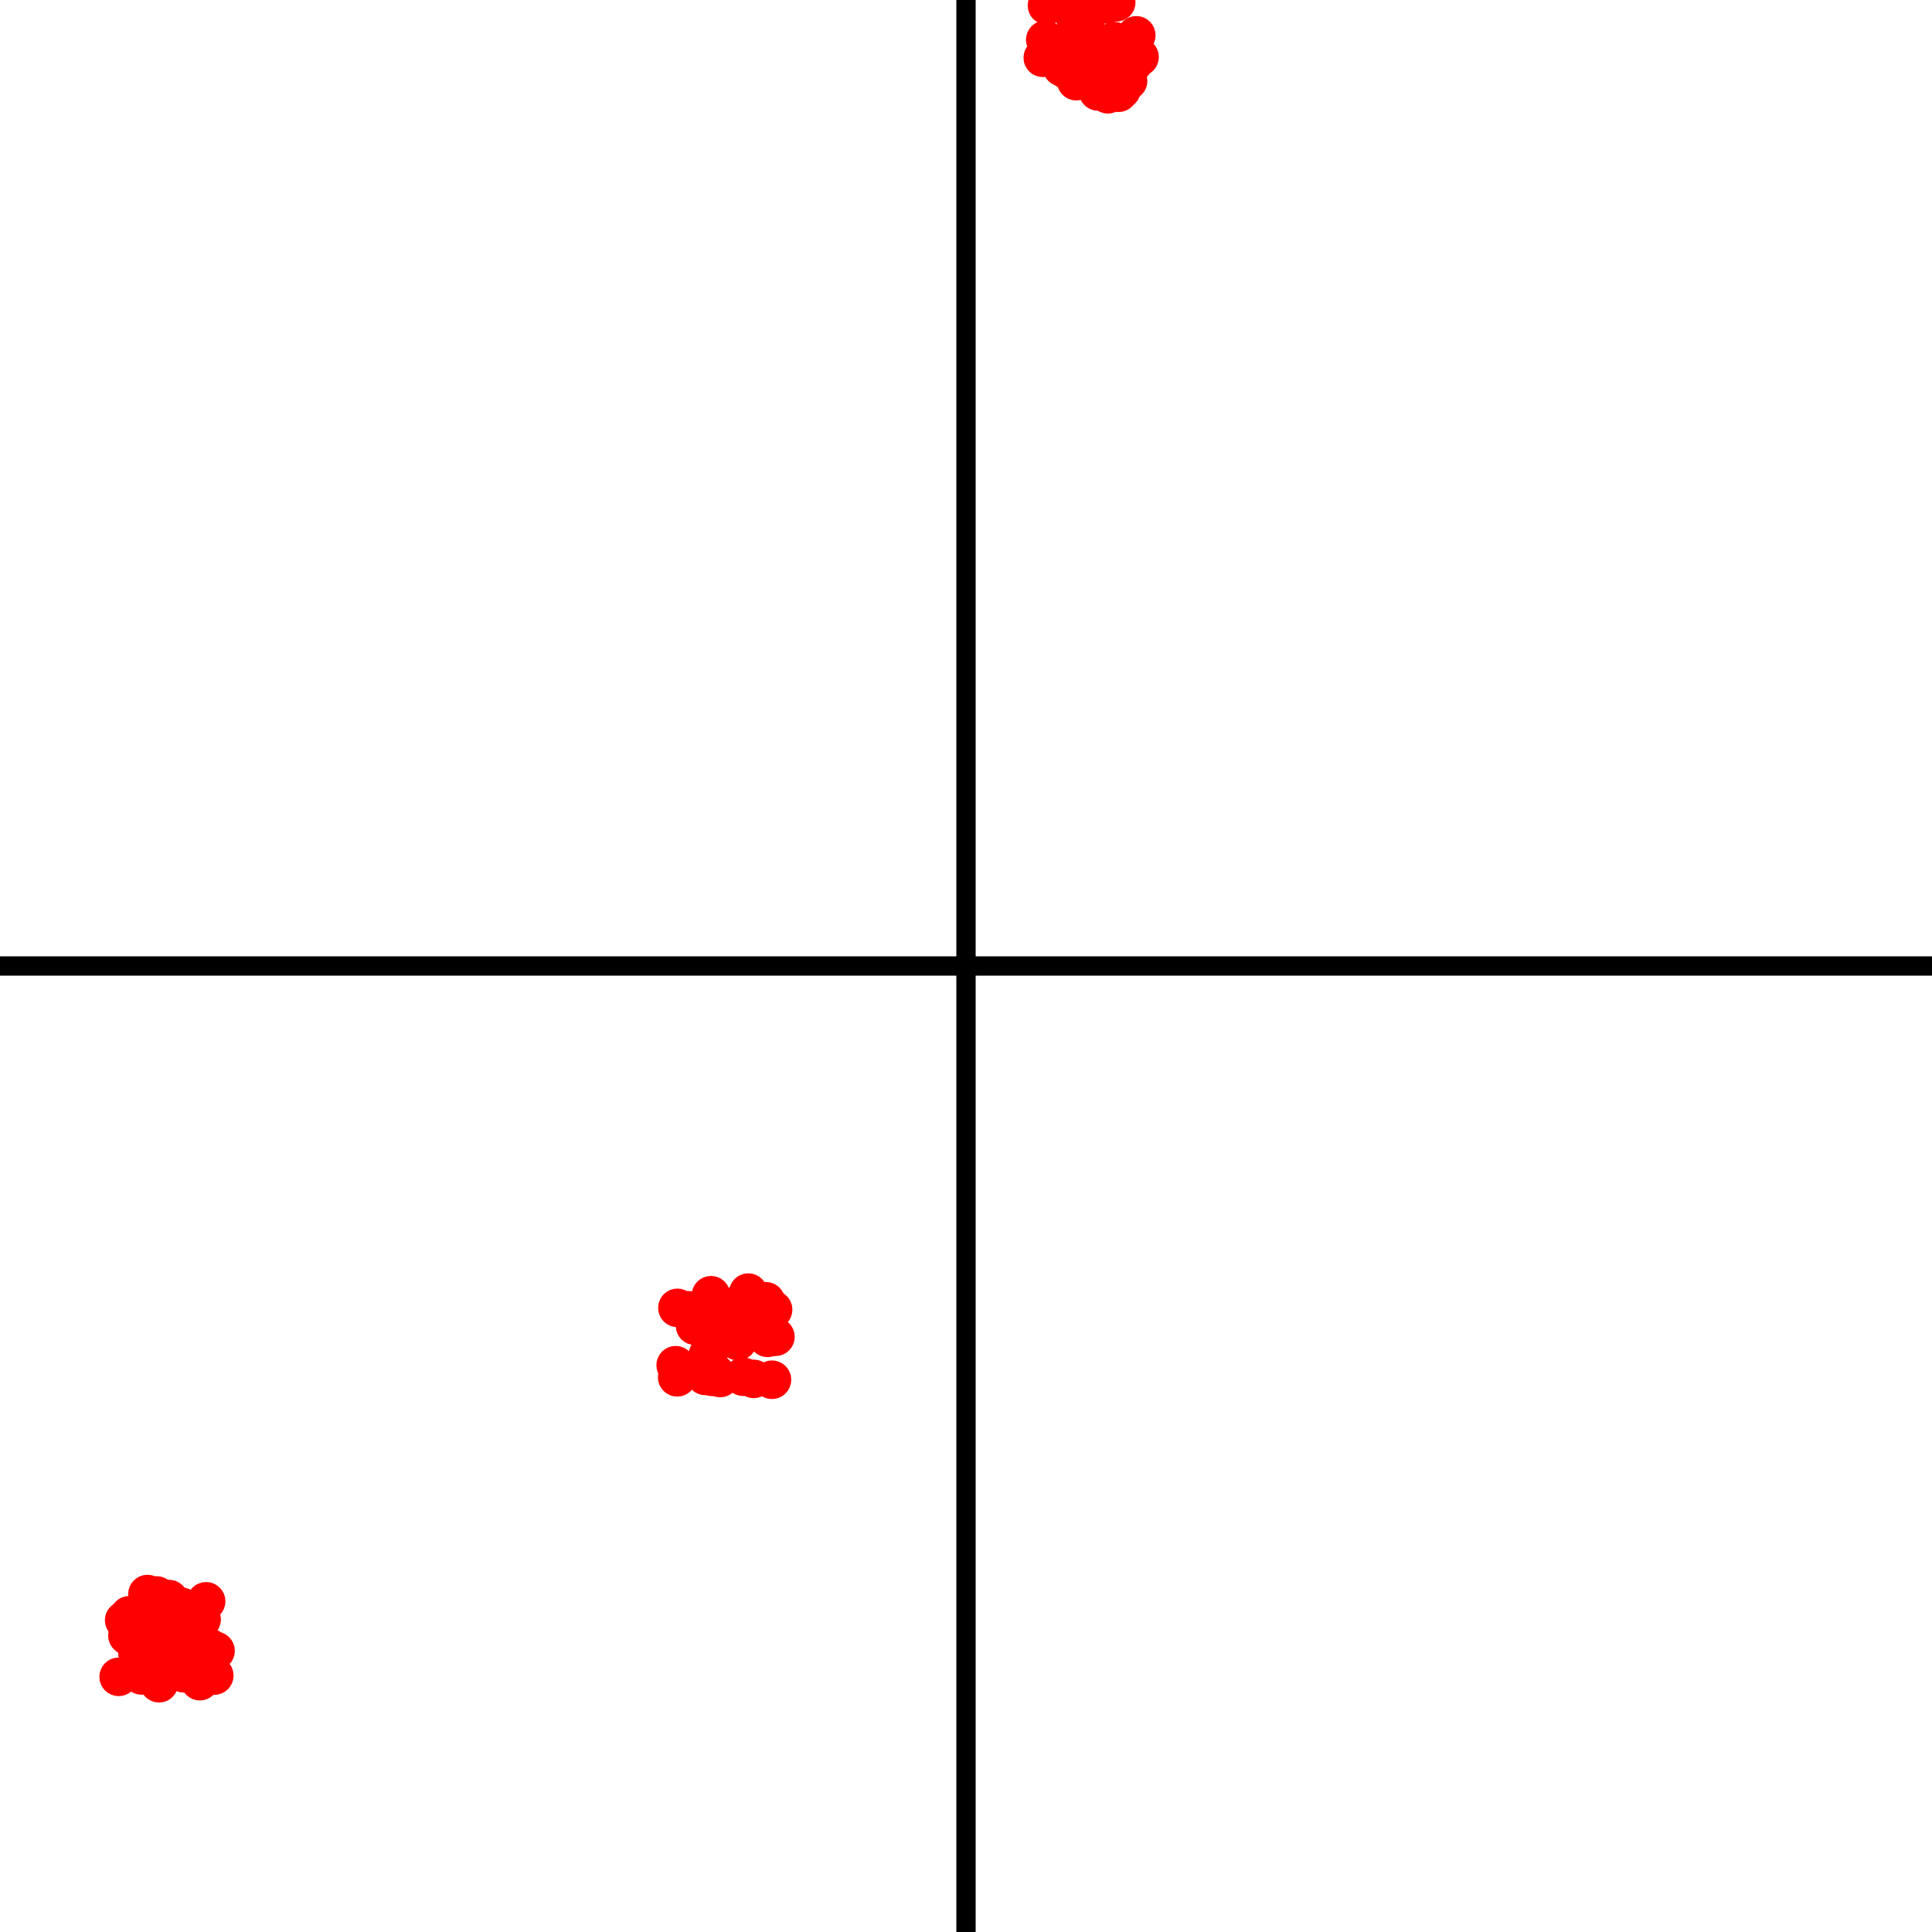 <svg version="1.1"
     baseProfile="full"
     width="200" height="200"
     xmlns="http://www.w3.org/2000/svg">
<line x1="-10467.263" y1="100.0"  x2="10667.263" y2="100.0" stroke="Black" stroke-width="2"/>
<line x1="100.0" y1="10667.263"  x2="100.0" y2="-10467.263" stroke="Black" stroke-width="2"/>
<circle cx="74.095" cy="136.624" r="1" stroke="red" fill="red" stroke-width="2"  />
<circle cx="12.284" cy="173.585" r="1" stroke="red" fill="red" stroke-width="2"  />
<circle cx="115.789" cy="9.6" r="1" stroke="red" fill="red" stroke-width="2"  />
<circle cx="80.27" cy="138.383" r="1" stroke="red" fill="red" stroke-width="2"  />
<circle cx="16.906" cy="169.979" r="1" stroke="red" fill="red" stroke-width="2"  />
<circle cx="116.777" cy="8.381" r="1" stroke="red" fill="red" stroke-width="2"  />
<circle cx="73.652" cy="139.349" r="1" stroke="red" fill="red" stroke-width="2"  />
<circle cx="16.662" cy="168.203" r="1" stroke="red" fill="red" stroke-width="2"  />
<circle cx="117.624" cy="3.659" r="1" stroke="red" fill="red" stroke-width="2"  />
<circle cx="75.353" cy="137.866" r="1" stroke="red" fill="red" stroke-width="2"  />
<circle cx="15.268" cy="165.018" r="1" stroke="red" fill="red" stroke-width="2"  />
<circle cx="112.585" cy="1.36" r="1" stroke="red" fill="red" stroke-width="2"  />
<circle cx="70.127" cy="135.39" r="1" stroke="red" fill="red" stroke-width="2"  />
<circle cx="20.688" cy="174.032" r="1" stroke="red" fill="red" stroke-width="2"  />
<circle cx="113.669" cy="9.465" r="1" stroke="red" fill="red" stroke-width="2"  />
<circle cx="76.368" cy="138.829" r="1" stroke="red" fill="red" stroke-width="2"  />
<circle cx="18.989" cy="168.874" r="1" stroke="red" fill="red" stroke-width="2"  />
<circle cx="108.384" cy="0.568" r="1" stroke="red" fill="red" stroke-width="2"  />
<circle cx="74.55" cy="142.65" r="1" stroke="red" fill="red" stroke-width="2"  />
<circle cx="17.502" cy="165.54" r="1" stroke="red" fill="red" stroke-width="2"  />
<circle cx="110.572" cy="7.343" r="1" stroke="red" fill="red" stroke-width="2"  />
<circle cx="70.104" cy="142.576" r="1" stroke="red" fill="red" stroke-width="2"  />
<circle cx="12.855" cy="167.73" r="1" stroke="red" fill="red" stroke-width="2"  />
<circle cx="117.966" cy="5.901" r="1" stroke="red" fill="red" stroke-width="2"  />
<circle cx="76.811" cy="136.054" r="1" stroke="red" fill="red" stroke-width="2"  />
<circle cx="16.155" cy="173.179" r="1" stroke="red" fill="red" stroke-width="2"  />
<circle cx="112.678" cy="6.775" r="1" stroke="red" fill="red" stroke-width="2"  />
<circle cx="73.599" cy="134.084" r="1" stroke="red" fill="red" stroke-width="2"  />
<circle cx="17.749" cy="166.1" r="1" stroke="red" fill="red" stroke-width="2"  />
<circle cx="110.773" cy="6.038" r="1" stroke="red" fill="red" stroke-width="2"  />
<circle cx="74.733" cy="138.025" r="1" stroke="red" fill="red" stroke-width="2"  />
<circle cx="16.228" cy="165.165" r="1" stroke="red" fill="red" stroke-width="2"  />
<circle cx="111.414" cy="8.403" r="1" stroke="red" fill="red" stroke-width="2"  />
<circle cx="72.873" cy="141.268" r="1" stroke="red" fill="red" stroke-width="2"  />
<circle cx="20.87" cy="167.643" r="1" stroke="red" fill="red" stroke-width="2"  />
<circle cx="109.59" cy="0.359" r="1" stroke="red" fill="red" stroke-width="2"  />
<circle cx="74.874" cy="137.617" r="1" stroke="red" fill="red" stroke-width="2"  />
<circle cx="18.095" cy="166.481" r="1" stroke="red" fill="red" stroke-width="2"  />
<circle cx="114.334" cy="8.329" r="1" stroke="red" fill="red" stroke-width="2"  />
<circle cx="69.949" cy="141.327" r="1" stroke="red" fill="red" stroke-width="2"  />
<circle cx="19.476" cy="172.356" r="1" stroke="red" fill="red" stroke-width="2"  />
<circle cx="116.105" cy="9.279" r="1" stroke="red" fill="red" stroke-width="2"  />
<circle cx="76.926" cy="142.515" r="1" stroke="red" fill="red" stroke-width="2"  />
<circle cx="18.083" cy="169.21" r="1" stroke="red" fill="red" stroke-width="2"  />
<circle cx="114.522" cy="0.462" r="1" stroke="red" fill="red" stroke-width="2"  />
<circle cx="78.018" cy="142.74" r="1" stroke="red" fill="red" stroke-width="2"  />
<circle cx="16.461" cy="174.245" r="1" stroke="red" fill="red" stroke-width="2"  />
<circle cx="112.088" cy="4.664" r="1" stroke="red" fill="red" stroke-width="2"  />
<circle cx="71.25" cy="135.641" r="1" stroke="red" fill="red" stroke-width="2"  />
<circle cx="19.015" cy="173.216" r="1" stroke="red" fill="red" stroke-width="2"  />
<circle cx="111.076" cy="4.42" r="1" stroke="red" fill="red" stroke-width="2"  />
<circle cx="74.503" cy="136.715" r="1" stroke="red" fill="red" stroke-width="2"  />
<circle cx="20.656" cy="166.434" r="1" stroke="red" fill="red" stroke-width="2"  />
<circle cx="109.941" cy="6.971" r="1" stroke="red" fill="red" stroke-width="2"  />
<circle cx="79.338" cy="136.443" r="1" stroke="red" fill="red" stroke-width="2"  />
<circle cx="21.337" cy="165.771" r="1" stroke="red" fill="red" stroke-width="2"  />
<circle cx="108.208" cy="4.115" r="1" stroke="red" fill="red" stroke-width="2"  />
<circle cx="75.206" cy="136.519" r="1" stroke="red" fill="red" stroke-width="2"  />
<circle cx="13.194" cy="169.316" r="1" stroke="red" fill="red" stroke-width="2"  />
<circle cx="107.952" cy="5.98" r="1" stroke="red" fill="red" stroke-width="2"  />
<circle cx="73.284" cy="140.261" r="1" stroke="red" fill="red" stroke-width="2"  />
<circle cx="14.65" cy="173.438" r="1" stroke="red" fill="red" stroke-width="2"  />
<circle cx="117.321" cy="6.539" r="1" stroke="red" fill="red" stroke-width="2"  />
<circle cx="73.016" cy="142.433" r="1" stroke="red" fill="red" stroke-width="2"  />
<circle cx="21.693" cy="170.582" r="1" stroke="red" fill="red" stroke-width="2"  />
<circle cx="112.883" cy="3.87" r="1" stroke="red" fill="red" stroke-width="2"  />
<circle cx="80.03" cy="135.578" r="1" stroke="red" fill="red" stroke-width="2"  />
<circle cx="14.214" cy="173.12" r="1" stroke="red" fill="red" stroke-width="2"  />
<circle cx="113.011" cy="4.658" r="1" stroke="red" fill="red" stroke-width="2"  />
<circle cx="79.282" cy="134.707" r="1" stroke="red" fill="red" stroke-width="2"  />
<circle cx="13.392" cy="167.212" r="1" stroke="red" fill="red" stroke-width="2"  />
<circle cx="117.389" cy="6.099" r="1" stroke="red" fill="red" stroke-width="2"  />
<circle cx="76.345" cy="138.658" r="1" stroke="red" fill="red" stroke-width="2"  />
<circle cx="14.225" cy="171.066" r="1" stroke="red" fill="red" stroke-width="2"  />
<circle cx="110.688" cy="5.992" r="1" stroke="red" fill="red" stroke-width="2"  />
<circle cx="76.213" cy="135.151" r="1" stroke="red" fill="red" stroke-width="2"  />
<circle cx="15.85" cy="173.419" r="1" stroke="red" fill="red" stroke-width="2"  />
<circle cx="111.312" cy="1.88" r="1" stroke="red" fill="red" stroke-width="2"  />
<circle cx="73.71" cy="142.528" r="1" stroke="red" fill="red" stroke-width="2"  />
<circle cx="15.56" cy="171.28" r="1" stroke="red" fill="red" stroke-width="2"  />
<circle cx="115.548" cy="0.236" r="1" stroke="red" fill="red" stroke-width="2"  />
<circle cx="77.464" cy="133.811" r="1" stroke="red" fill="red" stroke-width="2"  />
<circle cx="18.759" cy="166.315" r="1" stroke="red" fill="red" stroke-width="2"  />
<circle cx="115.355" cy="4.261" r="1" stroke="red" fill="red" stroke-width="2"  />
<circle cx="74.889" cy="138.199" r="1" stroke="red" fill="red" stroke-width="2"  />
<circle cx="22.312" cy="170.899" r="1" stroke="red" fill="red" stroke-width="2"  />
<circle cx="113.708" cy="0.0" r="1" stroke="red" fill="red" stroke-width="2"  />
<circle cx="74.069" cy="142.194" r="1" stroke="red" fill="red" stroke-width="2"  />
<circle cx="16.082" cy="171.476" r="1" stroke="red" fill="red" stroke-width="2"  />
<circle cx="114.605" cy="7.147" r="1" stroke="red" fill="red" stroke-width="2"  />
<circle cx="79.912" cy="142.83" r="1" stroke="red" fill="red" stroke-width="2"  />
<circle cx="18.004" cy="169.572" r="1" stroke="red" fill="red" stroke-width="2"  />
<circle cx="111.65" cy="6.479" r="1" stroke="red" fill="red" stroke-width="2"  />
<circle cx="79.455" cy="138.492" r="1" stroke="red" fill="red" stroke-width="2"  />
<circle cx="14.227" cy="169.378" r="1" stroke="red" fill="red" stroke-width="2"  />
<circle cx="115.134" cy="7.178" r="1" stroke="red" fill="red" stroke-width="2"  />
<circle cx="75.564" cy="135.666" r="1" stroke="red" fill="red" stroke-width="2"  />
<circle cx="22.181" cy="173.453" r="1" stroke="red" fill="red" stroke-width="2"  />
<circle cx="114.68" cy="9.759" r="1" stroke="red" fill="red" stroke-width="2"  />
<circle cx="71.951" cy="137.242" r="1" stroke="red" fill="red" stroke-width="2"  />
</svg>
